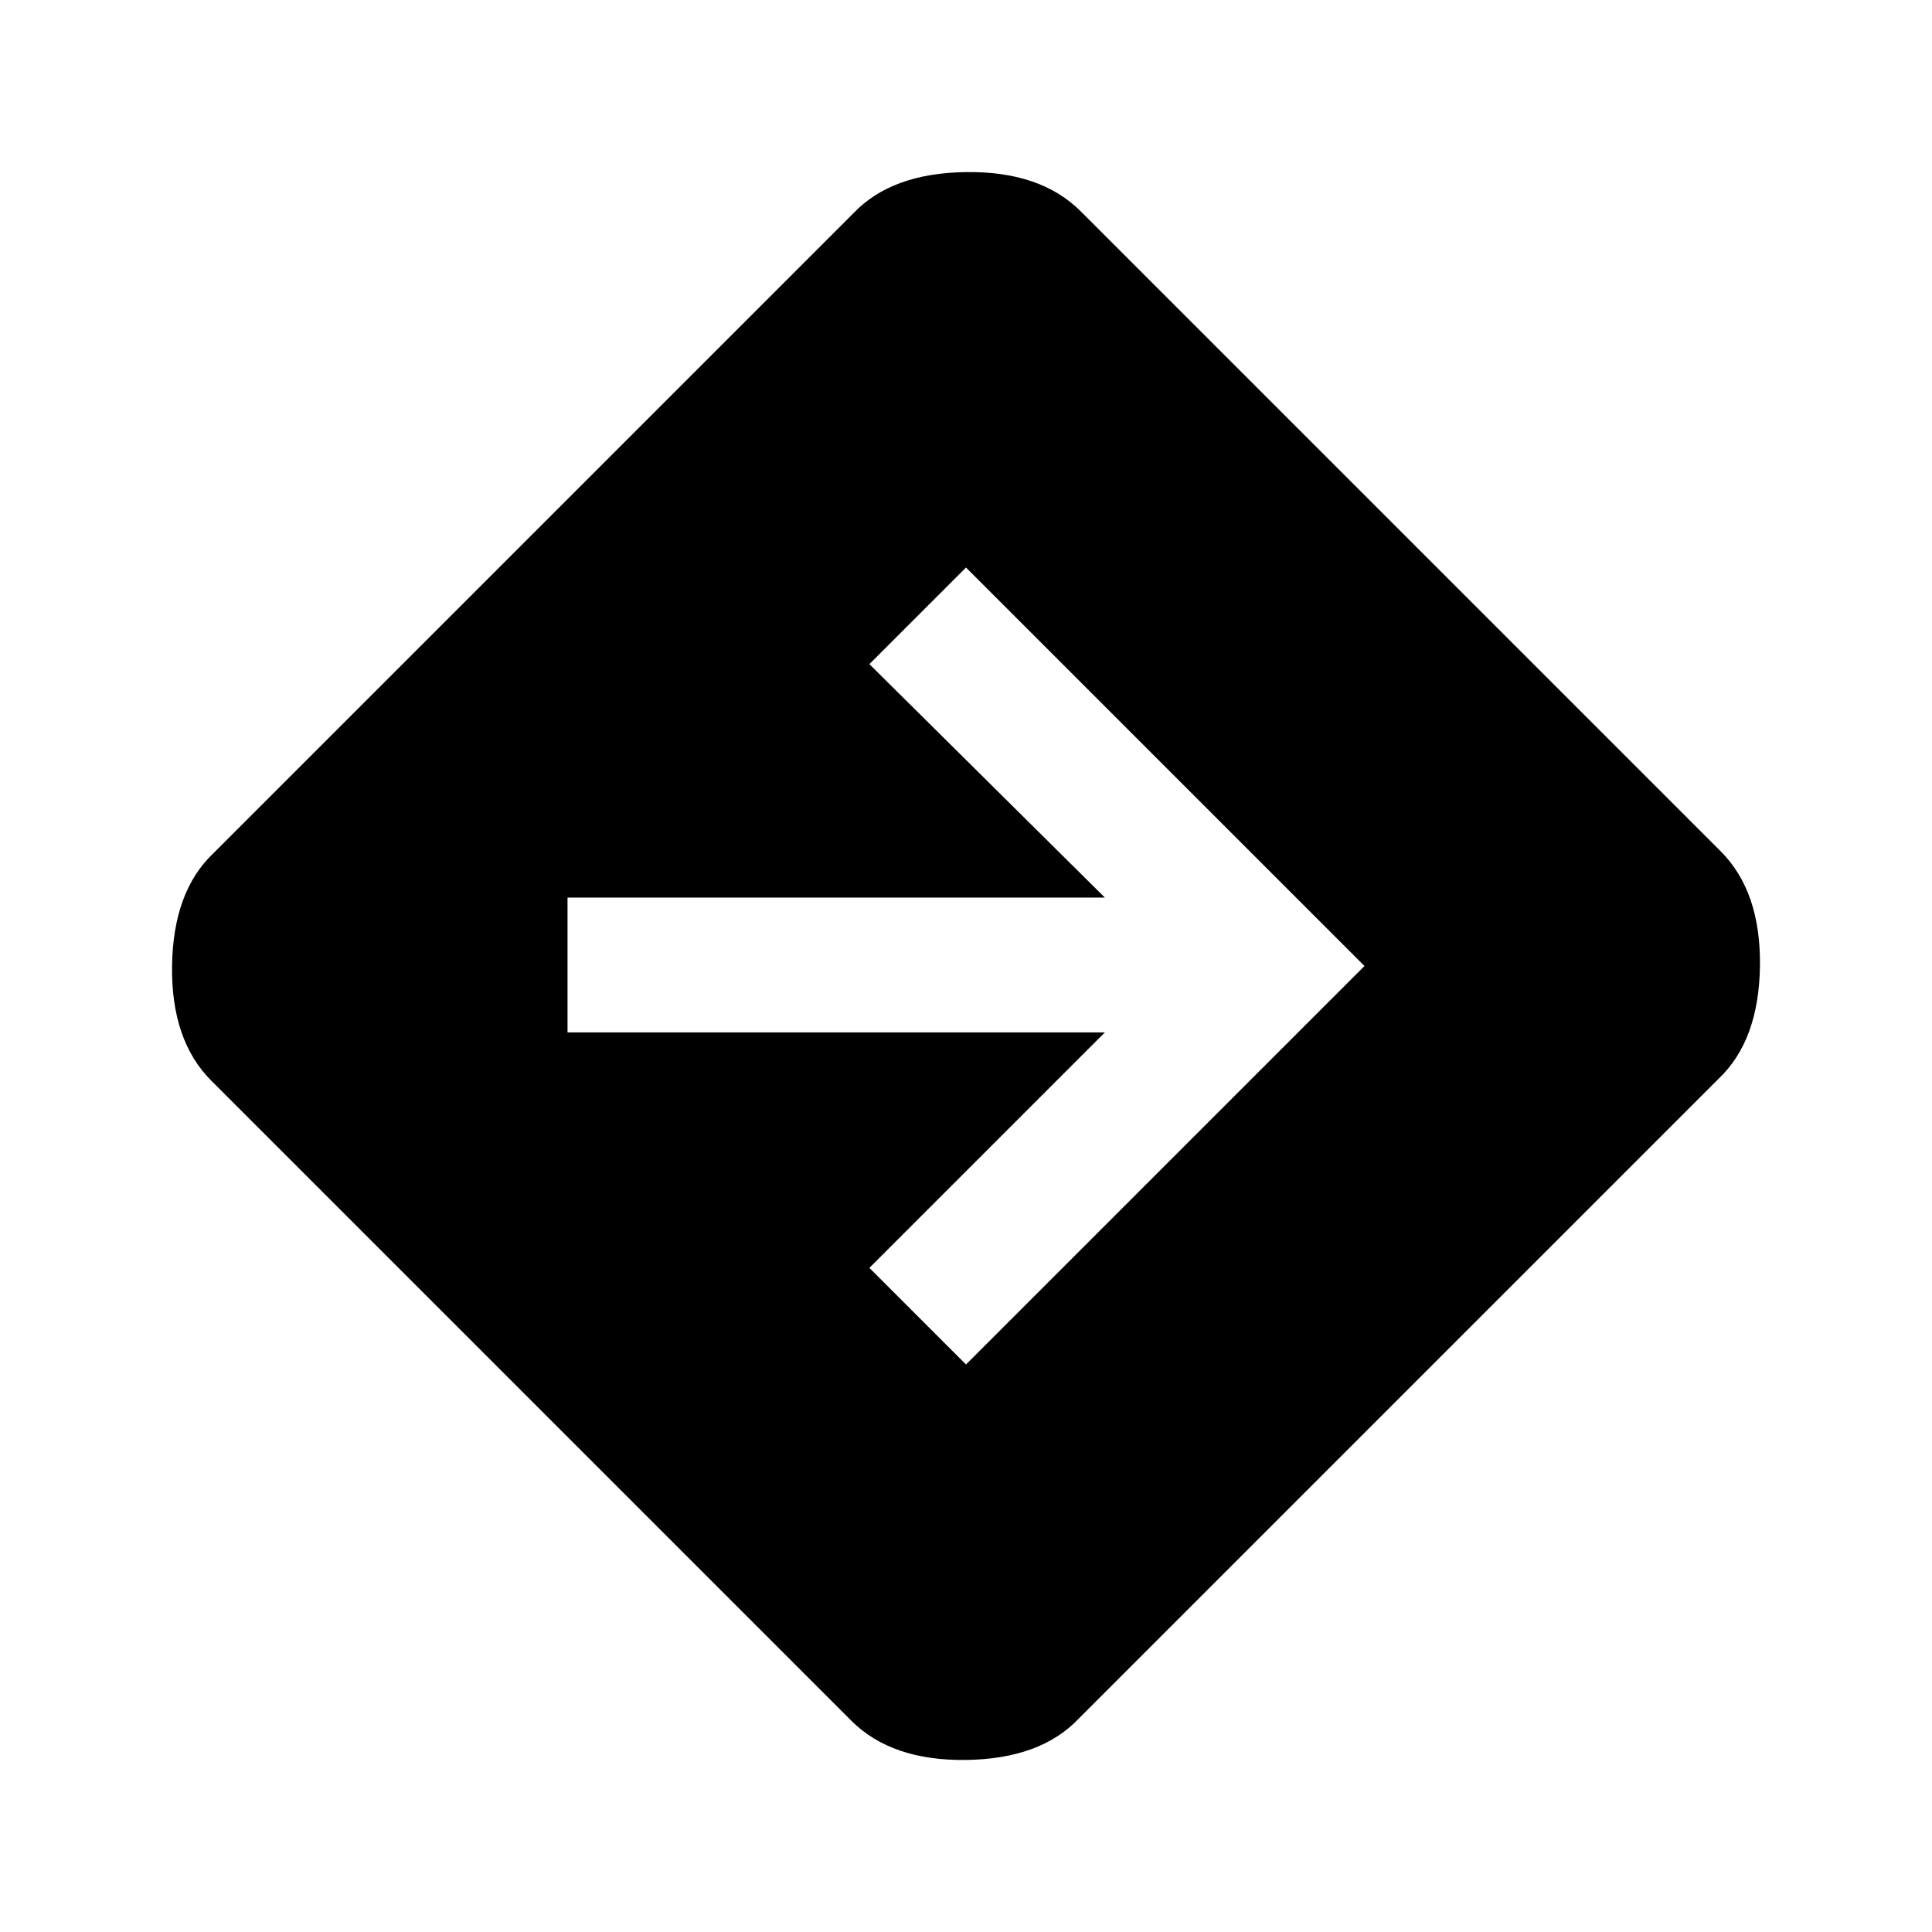 <svg xmlns="http://www.w3.org/2000/svg" height="40" width="40"><path d="M20 28.25 28.25 20 20 11.75 18 13.75 22.875 18.583H11.75V21.375H22.875L18 26.25ZM17.625 35.625 4.375 22.375Q3.542 21.542 3.562 20Q3.583 18.458 4.417 17.667L17.667 4.417Q18.458 3.583 20 3.563Q21.542 3.542 22.375 4.375L35.625 17.625Q36.458 18.458 36.438 20Q36.417 21.542 35.583 22.333L22.333 35.583Q21.542 36.417 20 36.438Q18.458 36.458 17.625 35.625Z"/></svg>